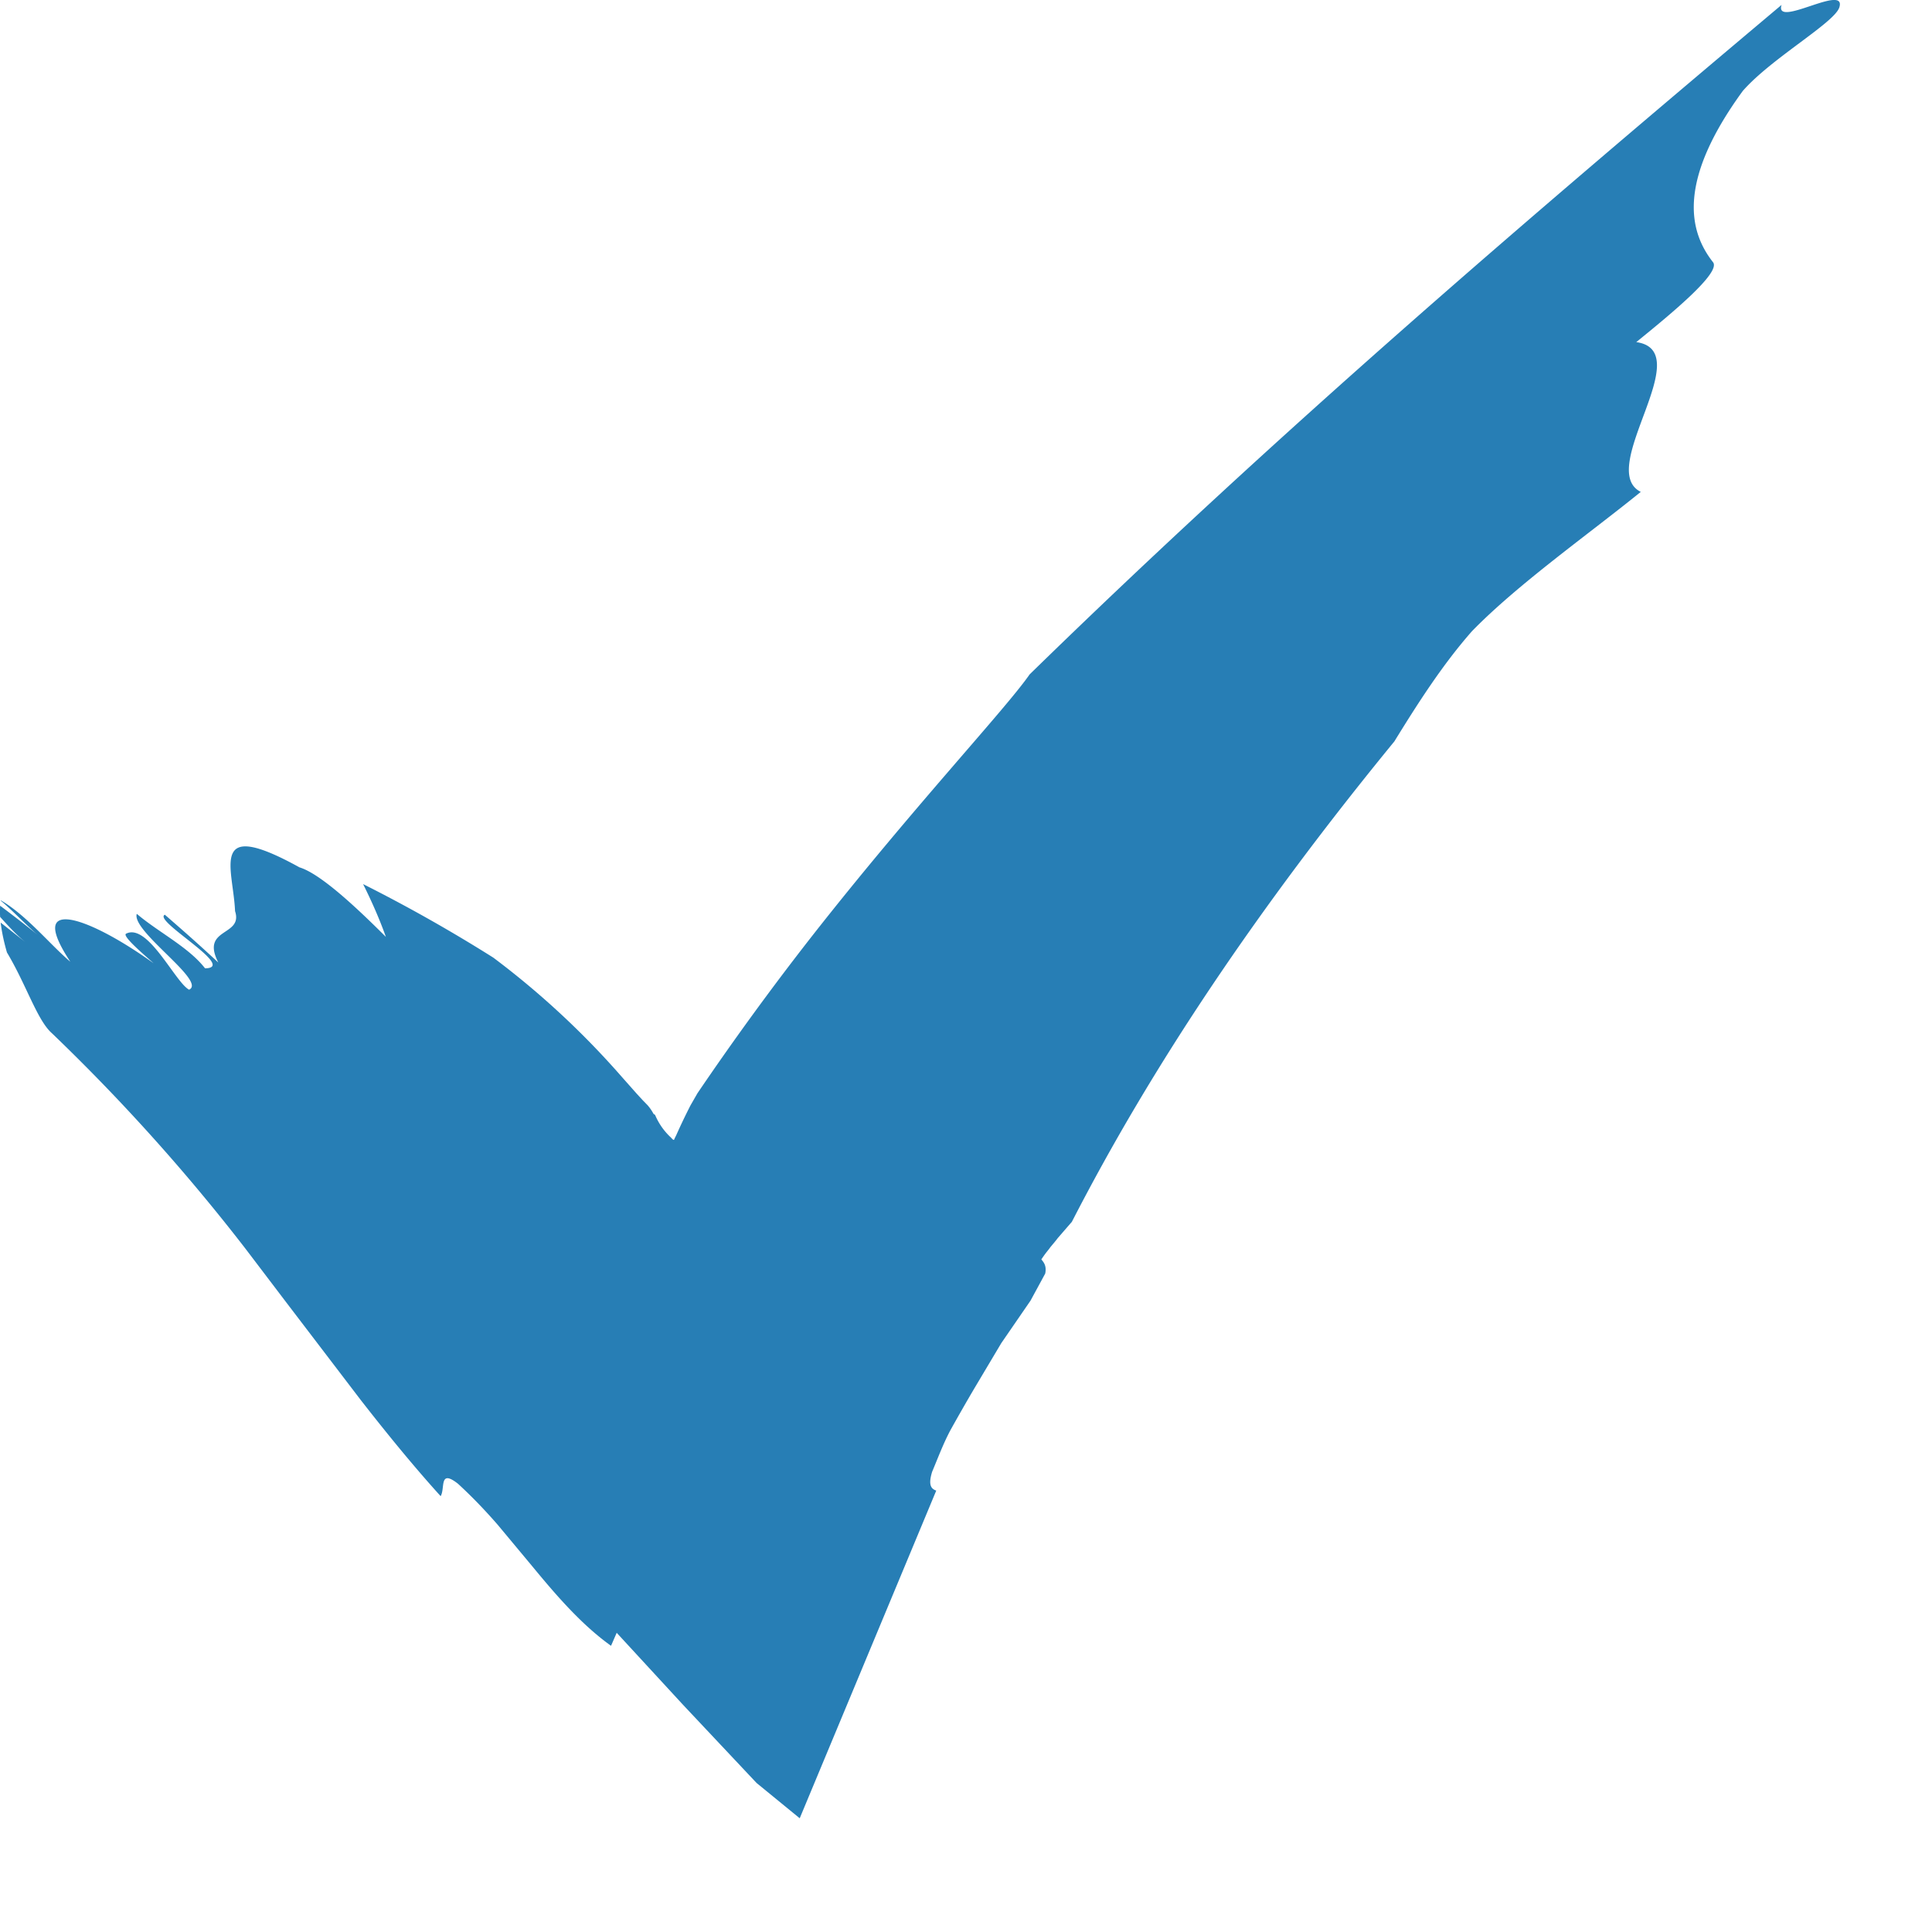 <svg class="my-2" width="15" height="15" fill="none" xmlns="http://www.w3.org/2000/svg"><path d="M3.421 11.616c.037-.059-.015-.214.135-.096.112.103.212.208.307.317l.279.335c.183.222.378.446.602.606l.044-.101.515.559.571.607.335.274 1.06-2.544c-.037-.013-.065-.039-.032-.146.043-.102.086-.218.142-.323.058-.104.12-.213.186-.325l.209-.351.227-.33.114-.21c.013-.062-.014-.09-.03-.11.04-.06.05-.066.07-.095.02-.024.04-.047.057-.07l.11-.127c.624-1.215 1.452-2.446 2.504-3.73.184-.299.375-.597.602-.855.356-.366.913-.759 1.311-1.082-.352-.176.45-1.094-.035-1.163.265-.215.66-.539.596-.62-.191-.243-.277-.633.231-1.33.223-.255.715-.531.75-.65.056-.187-.507.168-.449-.018-1.94 1.633-3.879 3.286-5.838 5.198-.19.274-.91 1.037-1.696 2.04a22.41 22.41 0 00-.883 1.212l-.054.094a4.832 4.832 0 00-.11.23c-.006.013-.013.025-.018.038-.009.002-.021-.017-.03-.024a.504.504 0 01-.117-.17l-.012-.008a.36.36 0 00-.046-.067l-.038-.039-.046-.05-.117-.132a6.51 6.51 0 00-.997-.925 12.034 12.034 0 00-1.011-.571c.073.146.133.286.177.41-.25-.25-.514-.492-.671-.54-.71-.392-.514.005-.5.34.065.199-.271.125-.13.399-.162-.15-.246-.224-.415-.371-.098.045.568.413.312.416-.128-.165-.362-.28-.53-.423-.044.134.546.524.406.589-.109-.059-.32-.52-.489-.435-.033.017.133.158.214.23-.279-.2-.528-.326-.66-.34-.134-.014-.15.081.013.328-.157-.133-.34-.361-.54-.477v.003c.086.07.214.207.293.27a10.767 10.767 0 00-.298-.231.72.72 0 000 .087c.062.068.123.137.198.197l-.194-.153c.009.074.026.153.049.232.15.25.235.527.349.627a15.163 15.163 0 011.503 1.673l.319.42.576.755c.203.26.408.512.62.746z" fill="#277EB5"/></svg>